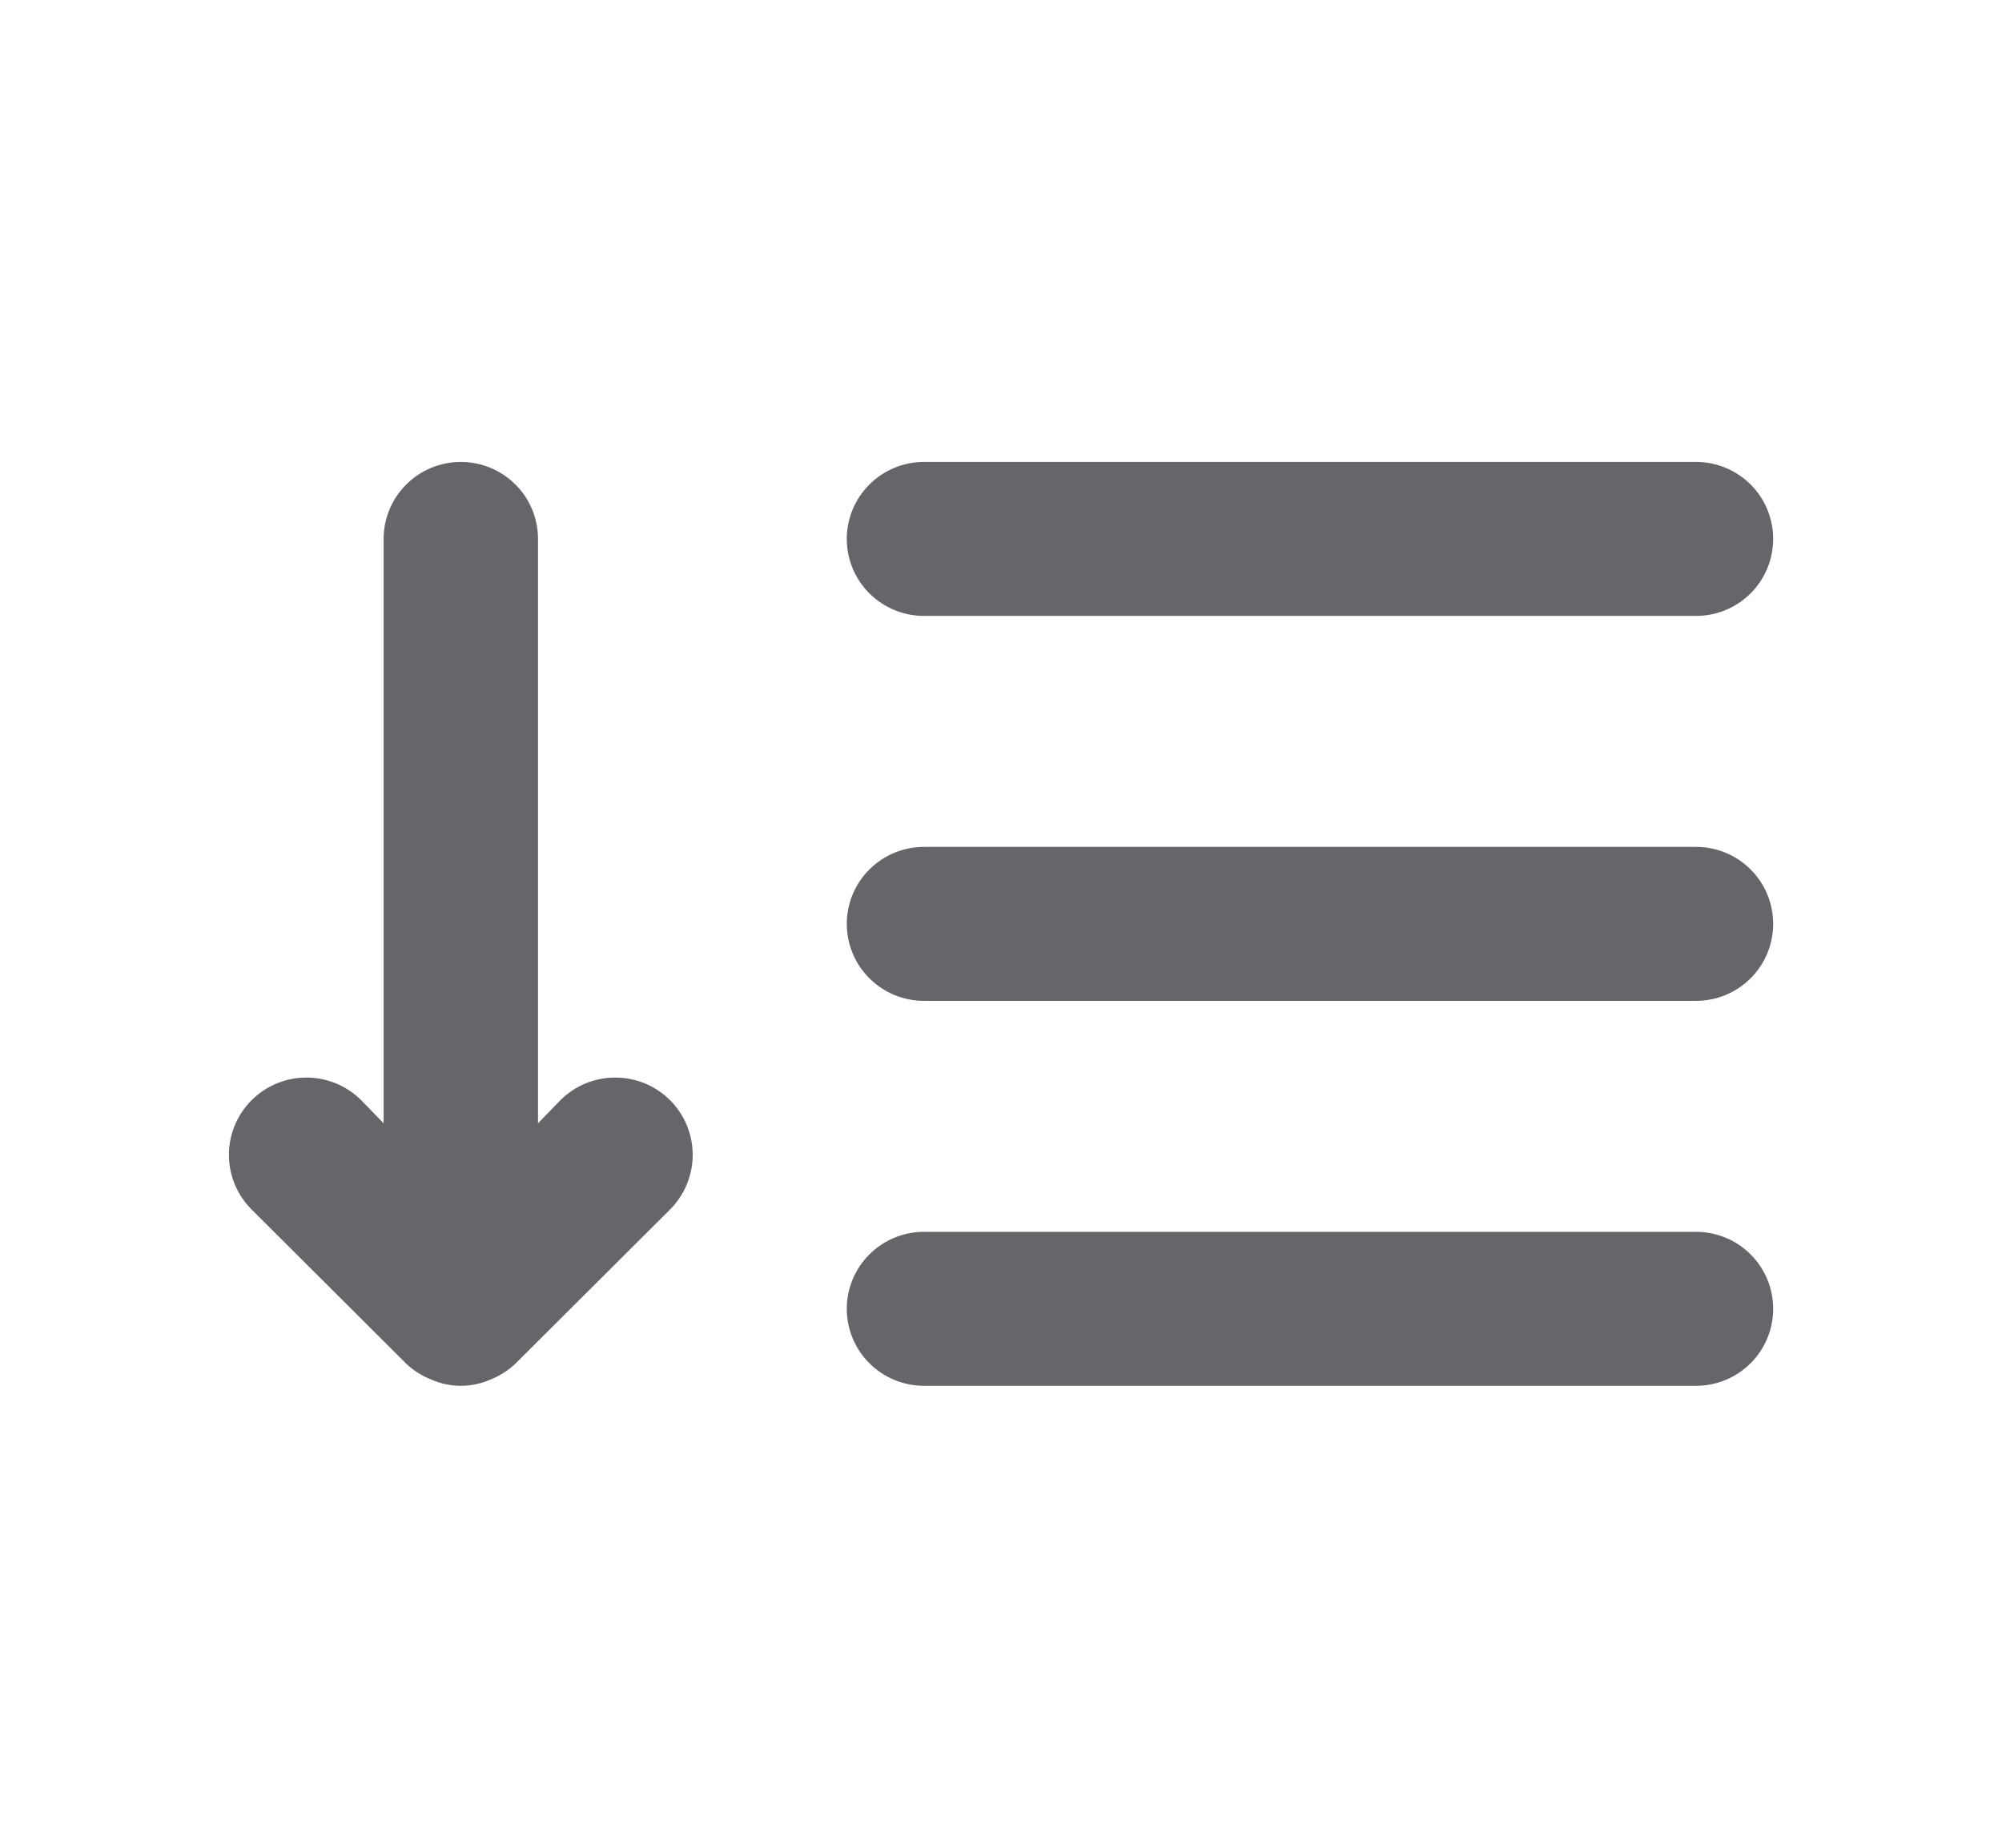 <svg width="26" height="24" viewBox="0 0 26 24" fill="none" xmlns="http://www.w3.org/2000/svg">
<path d="M7.278 14.29L6.987 14.59V7C6.987 6.735 6.882 6.48 6.694 6.293C6.505 6.105 6.25 6 5.985 6C5.719 6 5.464 6.105 5.276 6.293C5.088 6.48 4.982 6.735 4.982 7V14.59L4.691 14.29C4.502 14.102 4.246 13.996 3.979 13.996C3.712 13.996 3.456 14.102 3.268 14.29C3.079 14.478 2.973 14.734 2.973 15C2.973 15.266 3.079 15.522 3.268 15.71L5.273 17.71C5.368 17.801 5.481 17.872 5.604 17.92C5.724 17.973 5.853 18 5.985 18C6.116 18 6.246 17.973 6.366 17.92C6.489 17.872 6.601 17.801 6.696 17.71L8.702 15.71C8.795 15.617 8.869 15.506 8.92 15.384C8.97 15.262 8.996 15.132 8.996 15C8.996 14.868 8.97 14.738 8.92 14.616C8.869 14.494 8.795 14.383 8.702 14.29C8.608 14.197 8.497 14.123 8.375 14.072C8.253 14.022 8.122 13.996 7.99 13.996C7.858 13.996 7.727 14.022 7.604 14.072C7.482 14.123 7.371 14.197 7.278 14.29ZM12 8H22.026C22.292 8 22.547 7.895 22.735 7.707C22.923 7.52 23.028 7.265 23.028 7C23.028 6.735 22.923 6.48 22.735 6.293C22.547 6.105 22.292 6 22.026 6H12C11.734 6 11.479 6.105 11.291 6.293C11.103 6.48 10.997 6.735 10.997 7C10.997 7.265 11.103 7.52 11.291 7.707C11.479 7.895 11.734 8 12 8ZM22.026 11H12C11.734 11 11.479 11.105 11.291 11.293C11.103 11.48 10.997 11.735 10.997 12C10.997 12.265 11.103 12.52 11.291 12.707C11.479 12.895 11.734 13 12 13H22.026C22.292 13 22.547 12.895 22.735 12.707C22.923 12.52 23.028 12.265 23.028 12C23.028 11.735 22.923 11.48 22.735 11.293C22.547 11.105 22.292 11 22.026 11ZM22.026 16H12C11.734 16 11.479 16.105 11.291 16.293C11.103 16.48 10.997 16.735 10.997 17C10.997 17.265 11.103 17.52 11.291 17.707C11.479 17.895 11.734 18 12 18H22.026C22.292 18 22.547 17.895 22.735 17.707C22.923 17.52 23.028 17.265 23.028 17C23.028 16.735 22.923 16.48 22.735 16.293C22.547 16.105 22.292 16 22.026 16Z" fill="#646669"/>
</svg>
